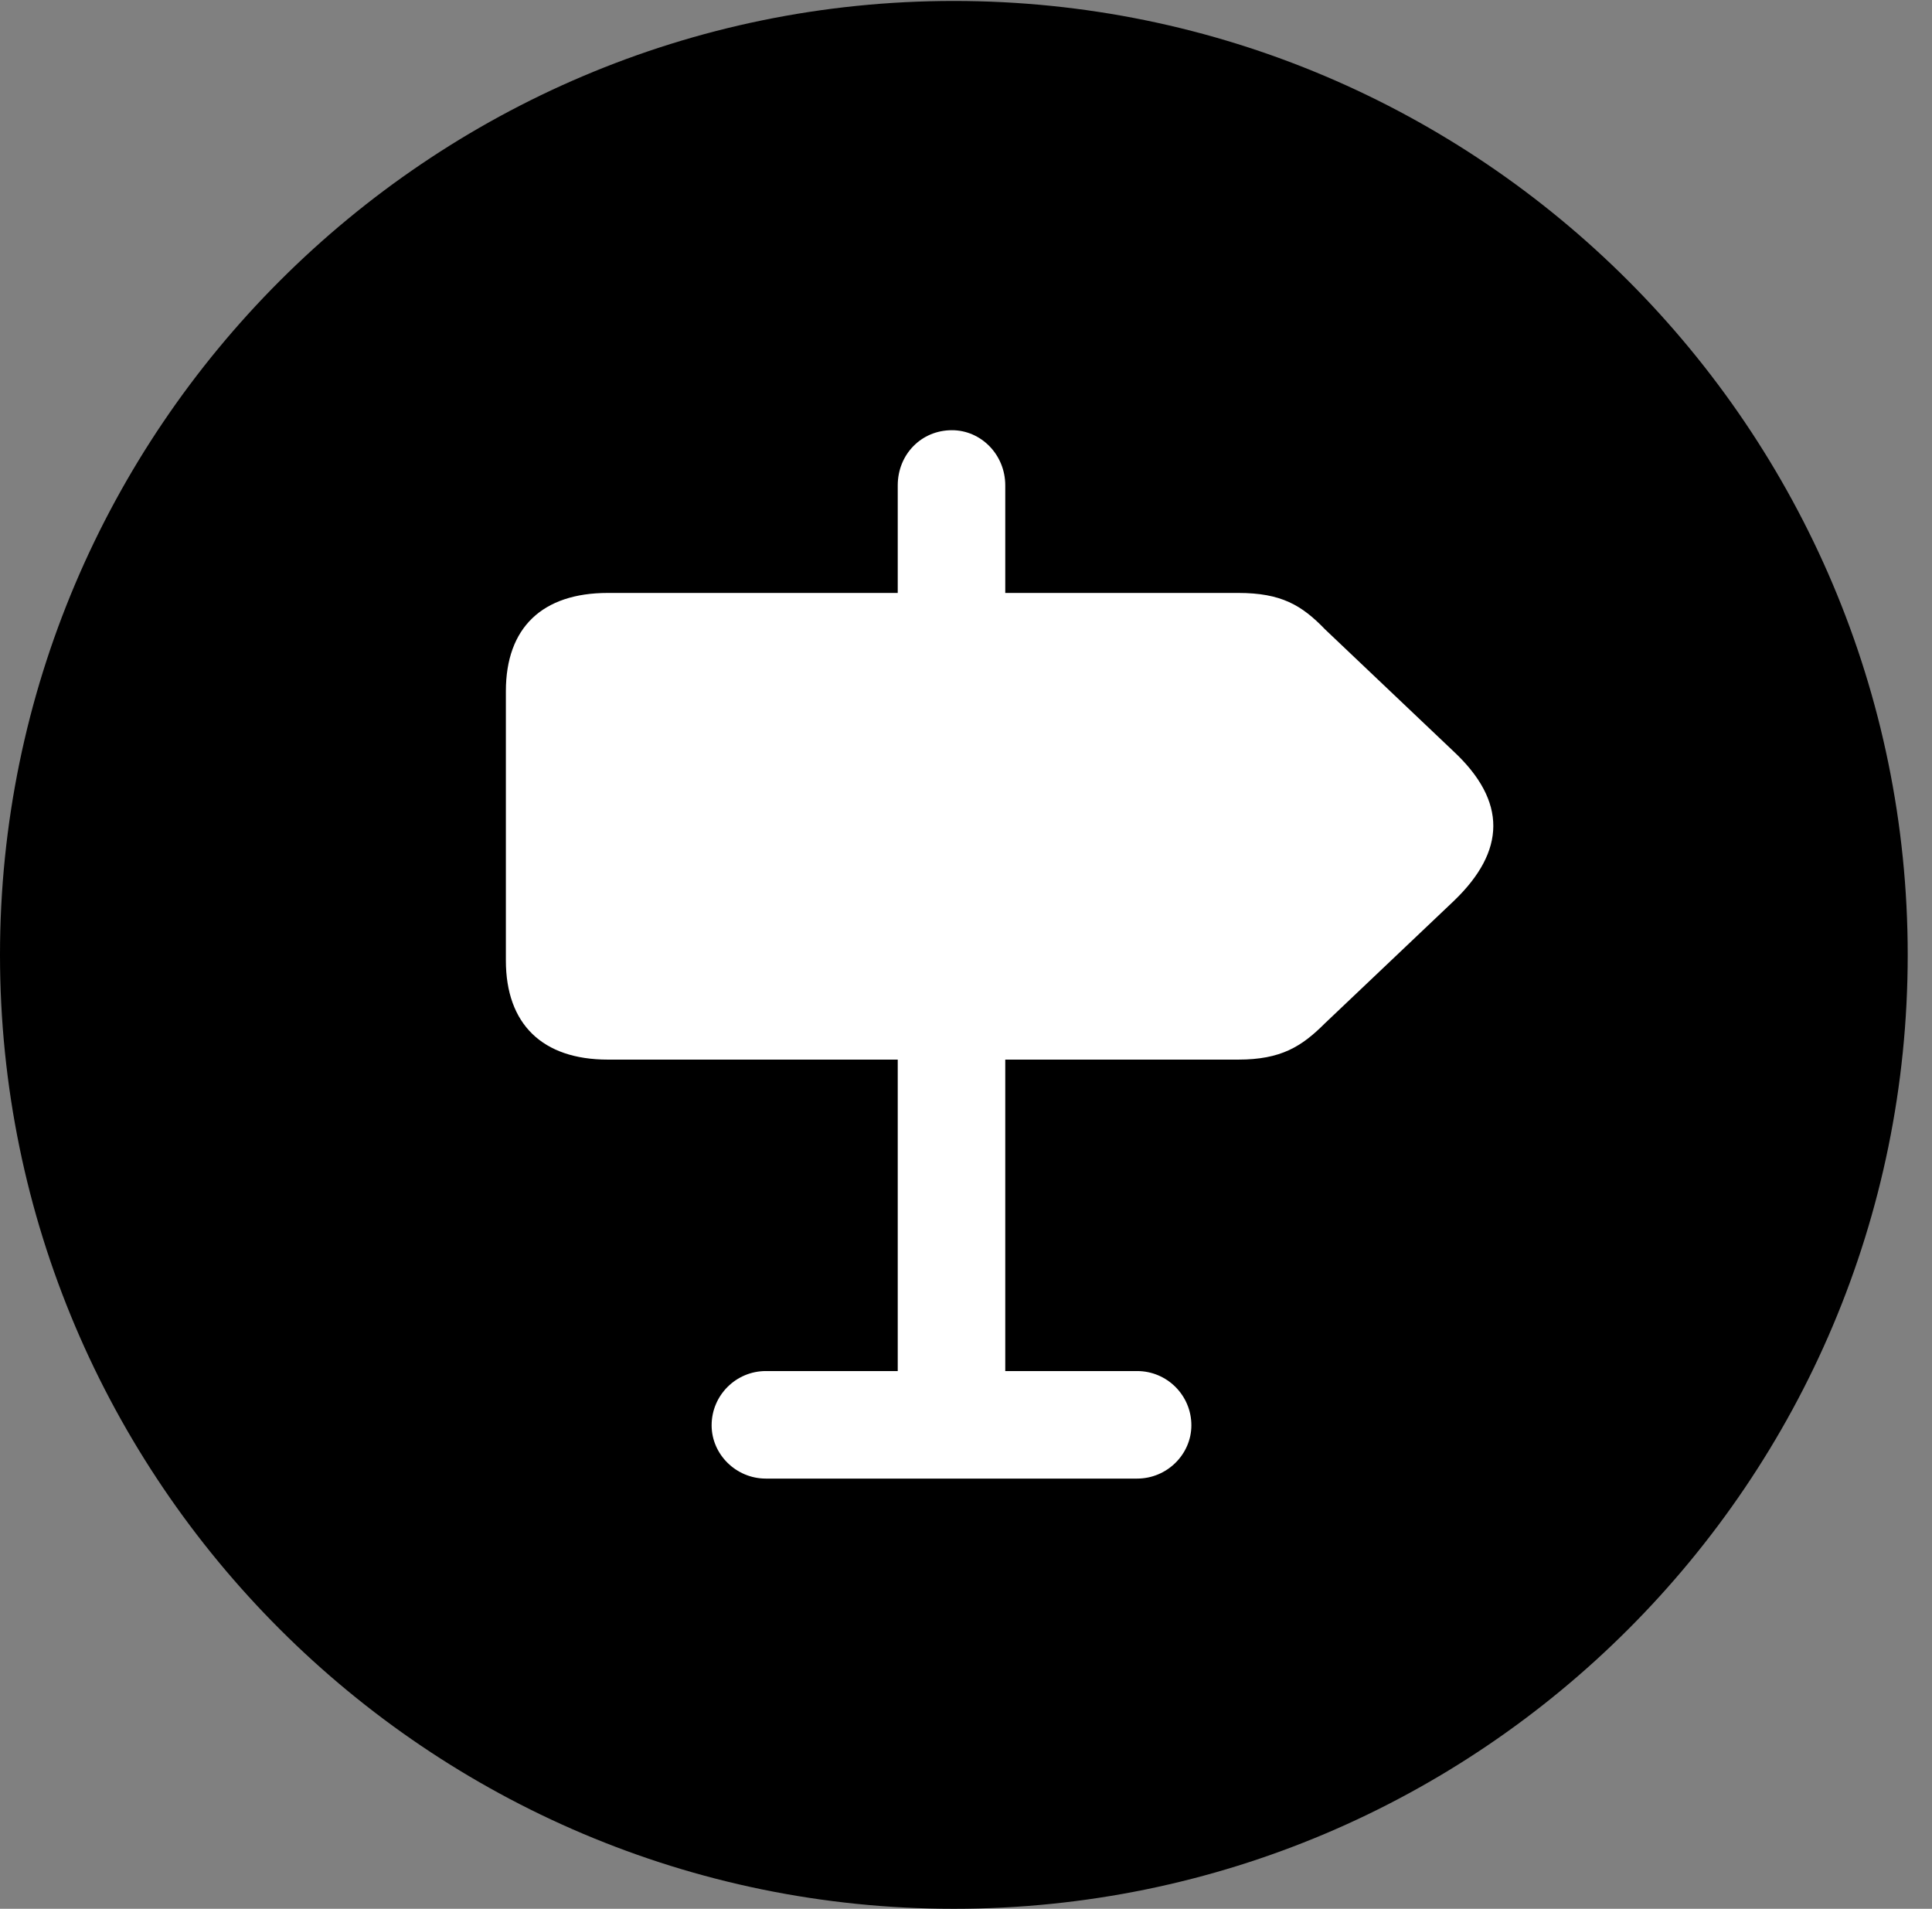 <svg version="1.1" xmlns="http://www.w3.org/2000/svg" xmlns:xlink="http://www.w3.org/1999/xlink" viewBox="0 0 28.246 27.904">
 <rect x="0" y="0" width="28.246" height="27.904" fill="#808080" stroke="none"/>
 <g>
  
  <path d="M13.945 27.904C21.643 27.904 27.891 21.656 27.891 13.959C27.891 6.275 21.643 0.014 13.945 0.014C6.262 0.014 0 6.275 0 13.959C0 21.656 6.262 27.904 13.945 27.904Z" style="fill:hsl(0 0 0/0.85)"></path>
  <path d="M8.887 15.49C7.93 15.49 7.396 14.971 7.396 14.041L7.396 10.104C7.396 9.174 7.93 8.668 8.887 8.668L13.125 8.668L13.125 7.096C13.125 6.645 13.467 6.289 13.918 6.289C14.342 6.289 14.697 6.645 14.697 7.096L14.697 8.668L18.102 8.668C18.73 8.668 19.031 8.846 19.373 9.201L21.246 10.979C22.039 11.717 22.012 12.441 21.26 13.166L19.373 14.957C19.031 15.299 18.73 15.49 18.102 15.49L14.697 15.49L14.697 20.043L16.625 20.043C17.062 20.043 17.418 20.398 17.418 20.836C17.418 21.26 17.062 21.615 16.625 21.615L11.197 21.615C10.76 21.615 10.404 21.26 10.404 20.836C10.404 20.398 10.76 20.043 11.197 20.043L13.125 20.043L13.125 15.49Z" style="fill:white"></path>
 </g>
</svg>